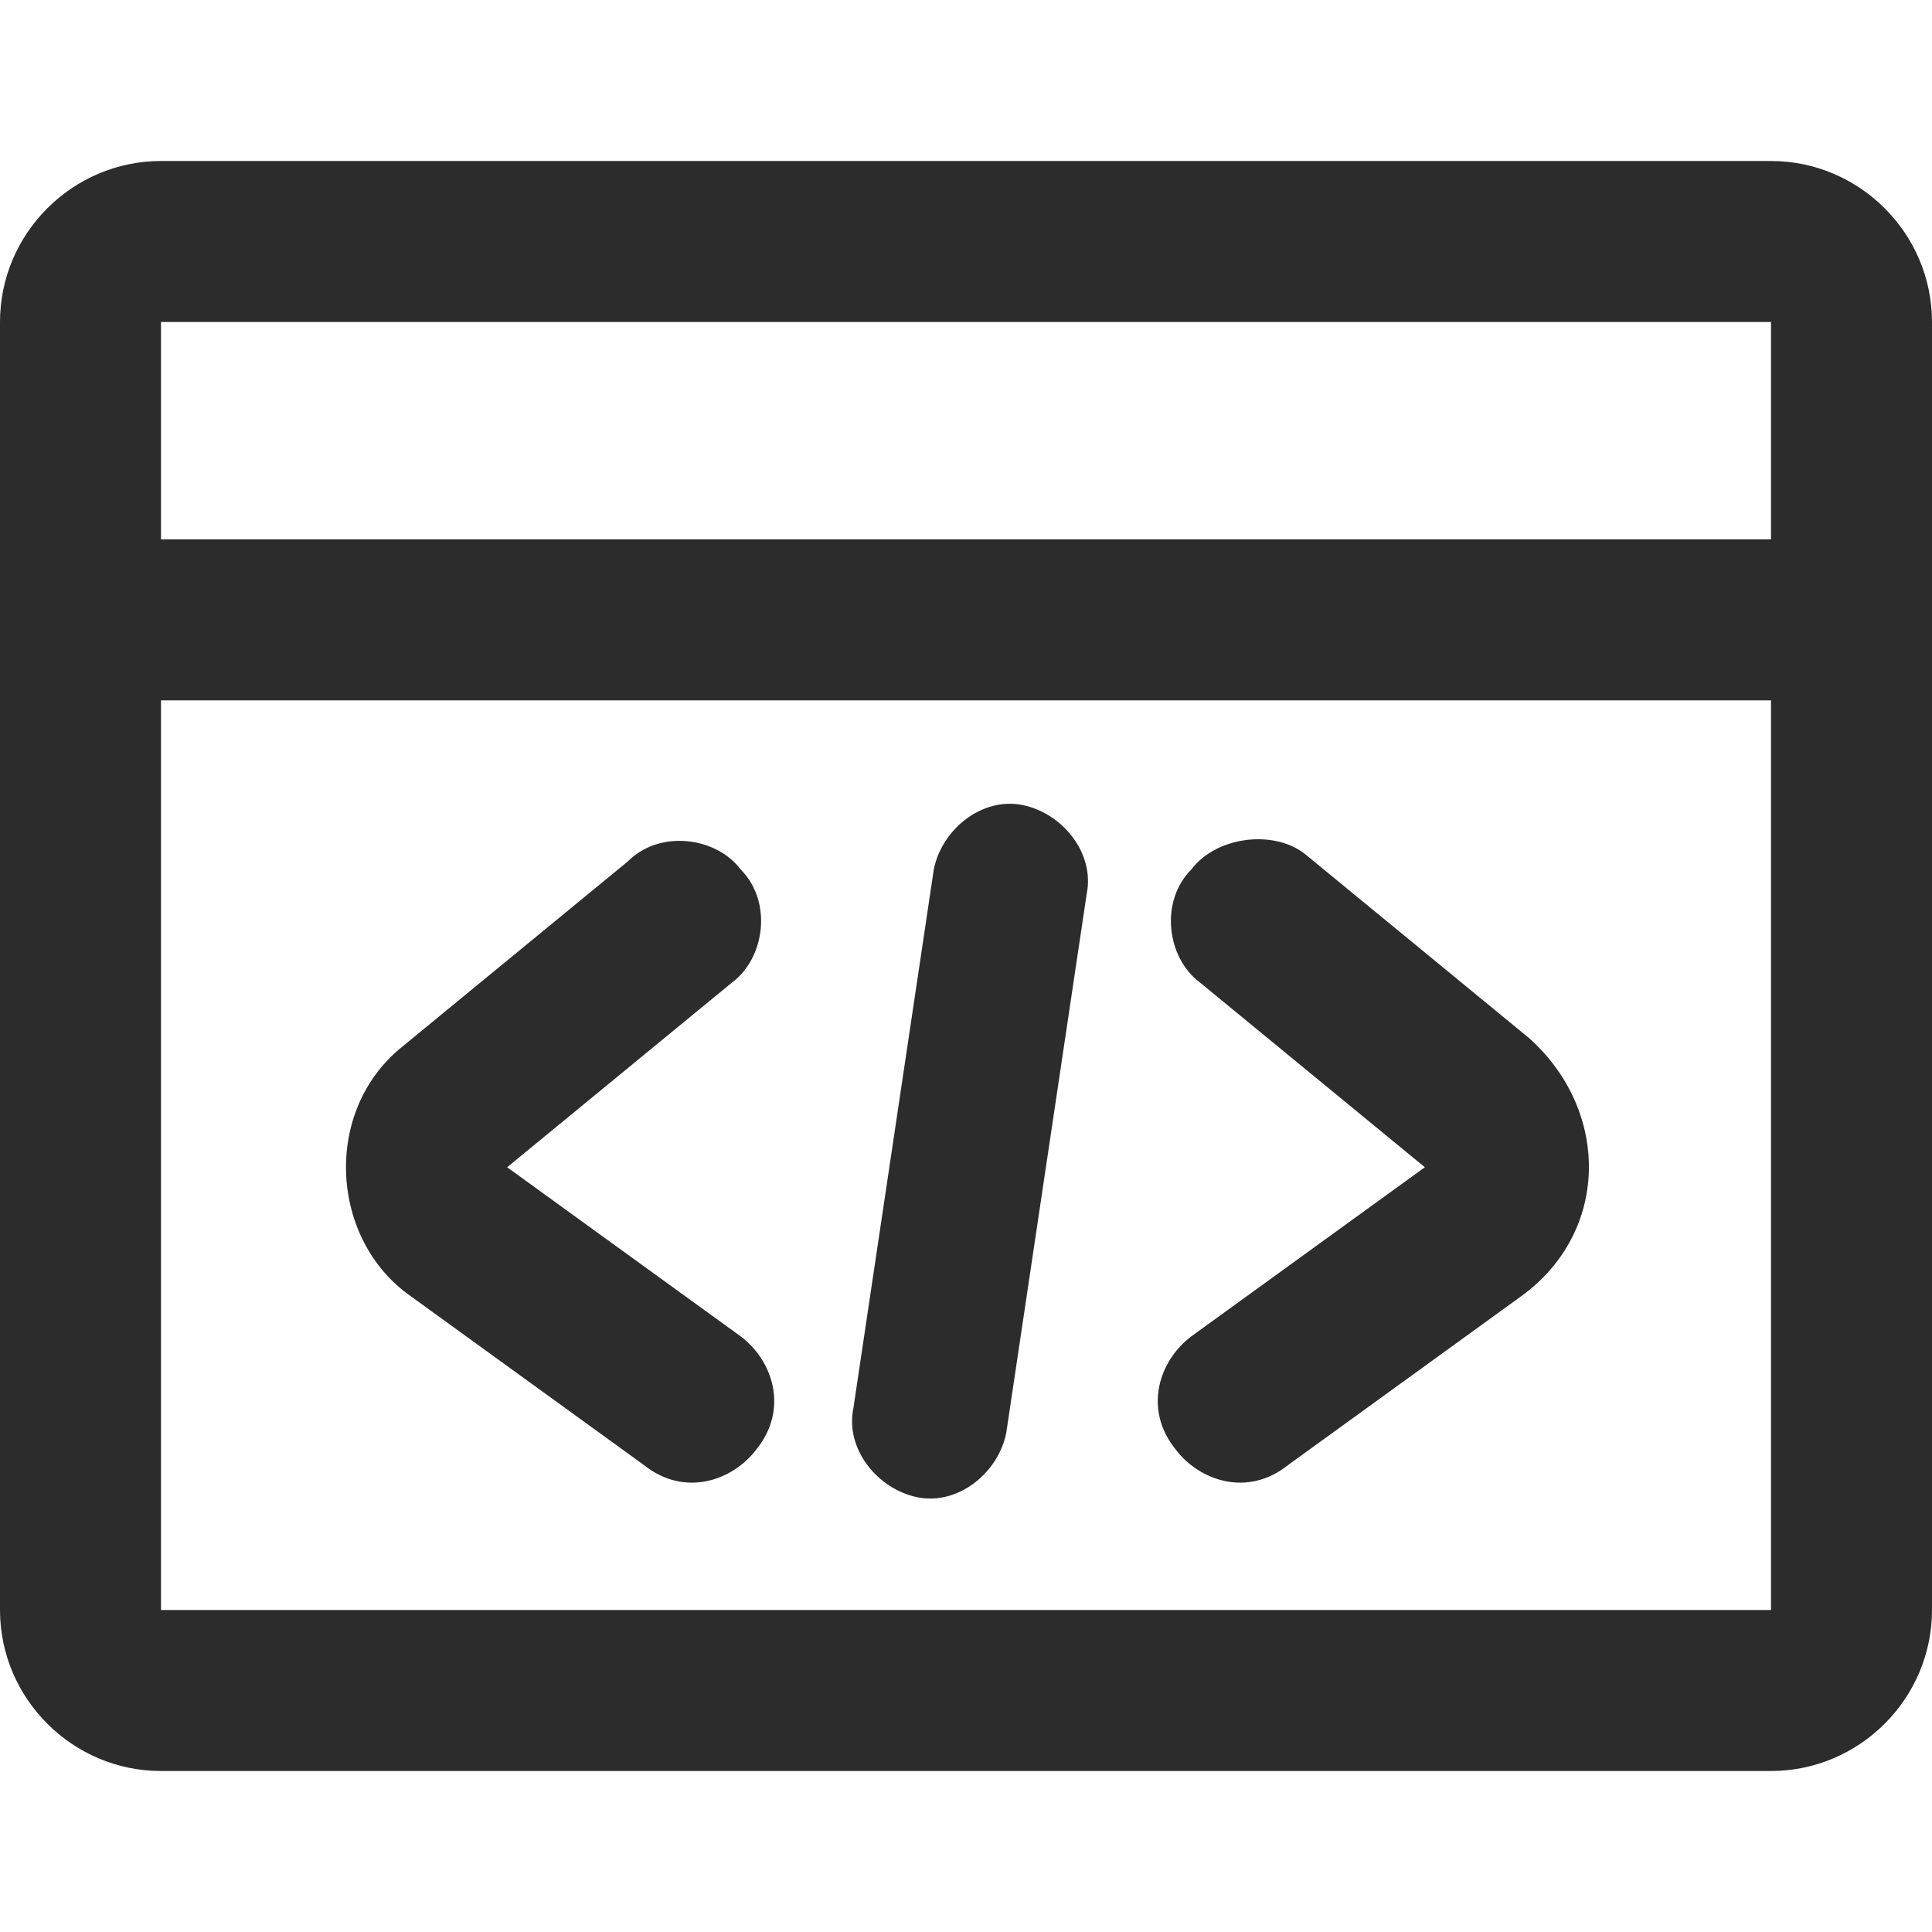 <?xml version="1.0" standalone="no"?><!DOCTYPE svg PUBLIC "-//W3C//DTD SVG 1.1//EN" "http://www.w3.org/Graphics/SVG/1.1/DTD/svg11.dtd"><svg class="icon" width="200px" height="200.00px" viewBox="0 0 1024 1024" version="1.1" xmlns="http://www.w3.org/2000/svg"><path fill="#2c2c2c" d="M938.667 85.333H85.333C38.4 85.333 0 123.733 0 170.667v682.667c0 46.933 38.4 85.333 85.333 85.333h853.333c46.933 0 85.333-38.4 85.333-85.333V170.667c0-46.933-38.4-85.333-85.333-85.333z m0 768H85.333V170.667h853.333v682.667z"  /><path fill="#2c2c2c" d="M42.667 328.533c0-25.6 17.067-42.667 42.667-42.667h853.333c25.6 0 42.667 17.067 42.667 42.667s-17.067 42.667-42.667 42.667H85.333c-25.6 0-42.667-21.333-42.667-42.667zM392.533 460.8c17.067 17.067 12.8 46.933-4.267 59.733l-119.467 98.133 123.733 89.6c17.067 12.8 25.6 38.4 8.533 59.733-12.8 17.067-38.4 25.6-59.733 8.533l-123.733-89.6c-42.667-29.867-46.933-98.133-4.267-132.267l119.467-98.133c17.067-17.067 46.933-12.8 59.733 4.267zM631.467 460.8c-17.067 17.067-12.8 46.933 4.267 59.733l119.467 98.133-123.733 89.6c-17.067 12.8-25.6 38.4-8.533 59.733 12.8 17.067 38.4 25.6 59.733 8.533l123.733-89.6c46.933-34.133 46.933-98.133 4.267-136.533l-119.467-98.133c-17.067-12.8-46.933-8.533-59.733 8.533zM541.867 426.667c21.333 4.267 38.4 25.6 34.133 46.933l-42.667 285.867c-4.267 21.333-25.6 38.4-46.933 34.133s-38.4-25.6-34.133-46.933l42.667-285.867c4.267-21.333 25.6-38.4 46.933-34.133z"  /></svg>
